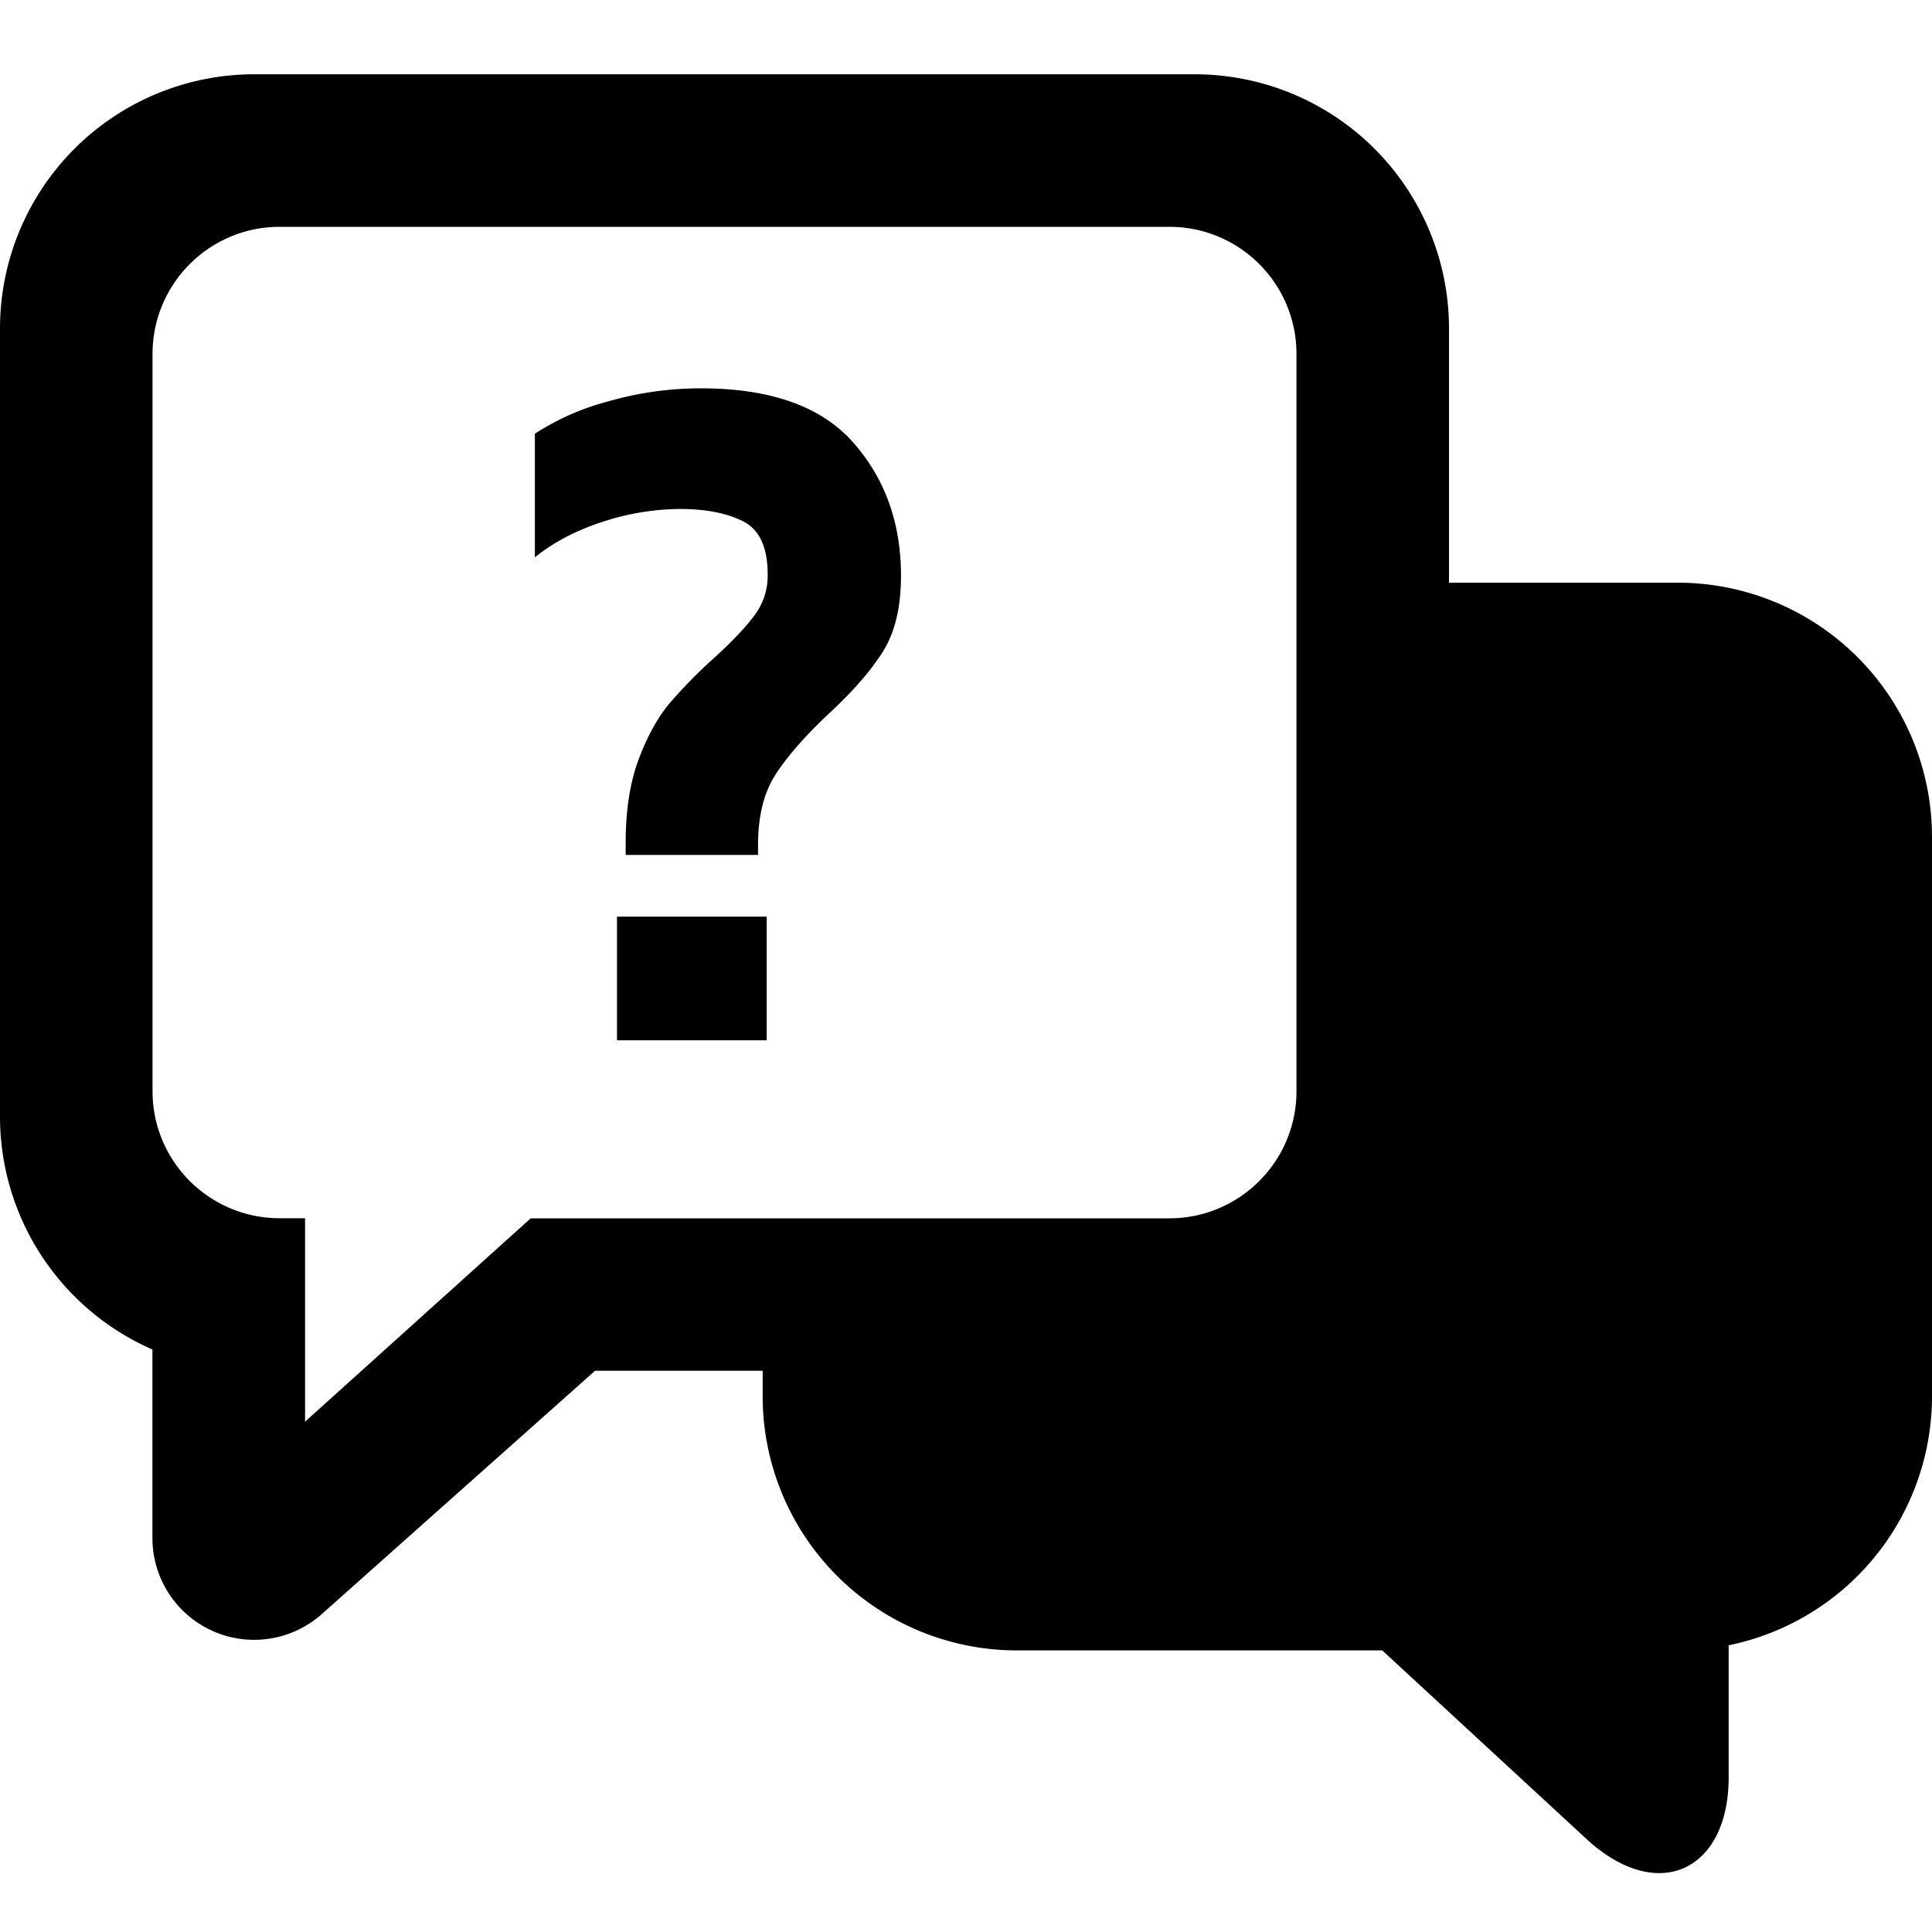 <svg xmlns="http://www.w3.org/2000/svg" xmlns:xlink="http://www.w3.org/1999/xlink" width="20" height="20" viewBox="0 0 20 20">
  <defs>
    <path id="a" d="M17.368 6.032A2.632 2.632 0 0 1 20 8.664v5.79a2.632 2.632 0 0 1-2.105 2.578v1.369c0 .945-.71 1.314-1.448.658l-2.138-1.974h-3.783a2.632 2.632 0 0 1-2.631-2.632v-.263H6.16l-2.83 2.52a1.053 1.053 0 0 1-1.752-.786V13.97A2.632 2.632 0 0 1 0 11.56V3.4A2.632 2.632 0 0 1 2.632.769h9.736A2.632 2.632 0 0 1 15 3.401v2.631h2.368zm-11.873 6.58h6.61c.727 0 1.316-.59 1.316-1.316V3.664c0-.727-.589-1.316-1.316-1.316h-9.21c-.727 0-1.316.59-1.316 1.316v7.632c0 .726.589 1.315 1.316 1.315h.263v2.106l2.337-2.106zm.982-3.893c0-.333.045-.62.135-.86.09-.24.198-.435.325-.585a5.15 5.15 0 0 1 .48-.485c.187-.173.322-.318.405-.435a.679.679 0 0 0 .125-.405c0-.28-.083-.463-.25-.55-.167-.086-.387-.13-.66-.13a2.61 2.61 0 0 0-.79.13c-.273.087-.51.21-.71.37V4.49a2.61 2.61 0 0 1 .76-.335 3.46 3.46 0 0 1 .96-.135c.72 0 1.245.187 1.575.56.33.374.495.834.495 1.38 0 .327-.063.59-.19.79-.127.2-.317.417-.57.65-.24.227-.42.434-.54.62-.12.187-.18.43-.18.73v.1h-1.37v-.13zm-.09.77h1.55v1.28h-1.55V9.49z"/>
  </defs>
  <use fill-rule="evenodd" xlink:href="#a"/>
</svg>
